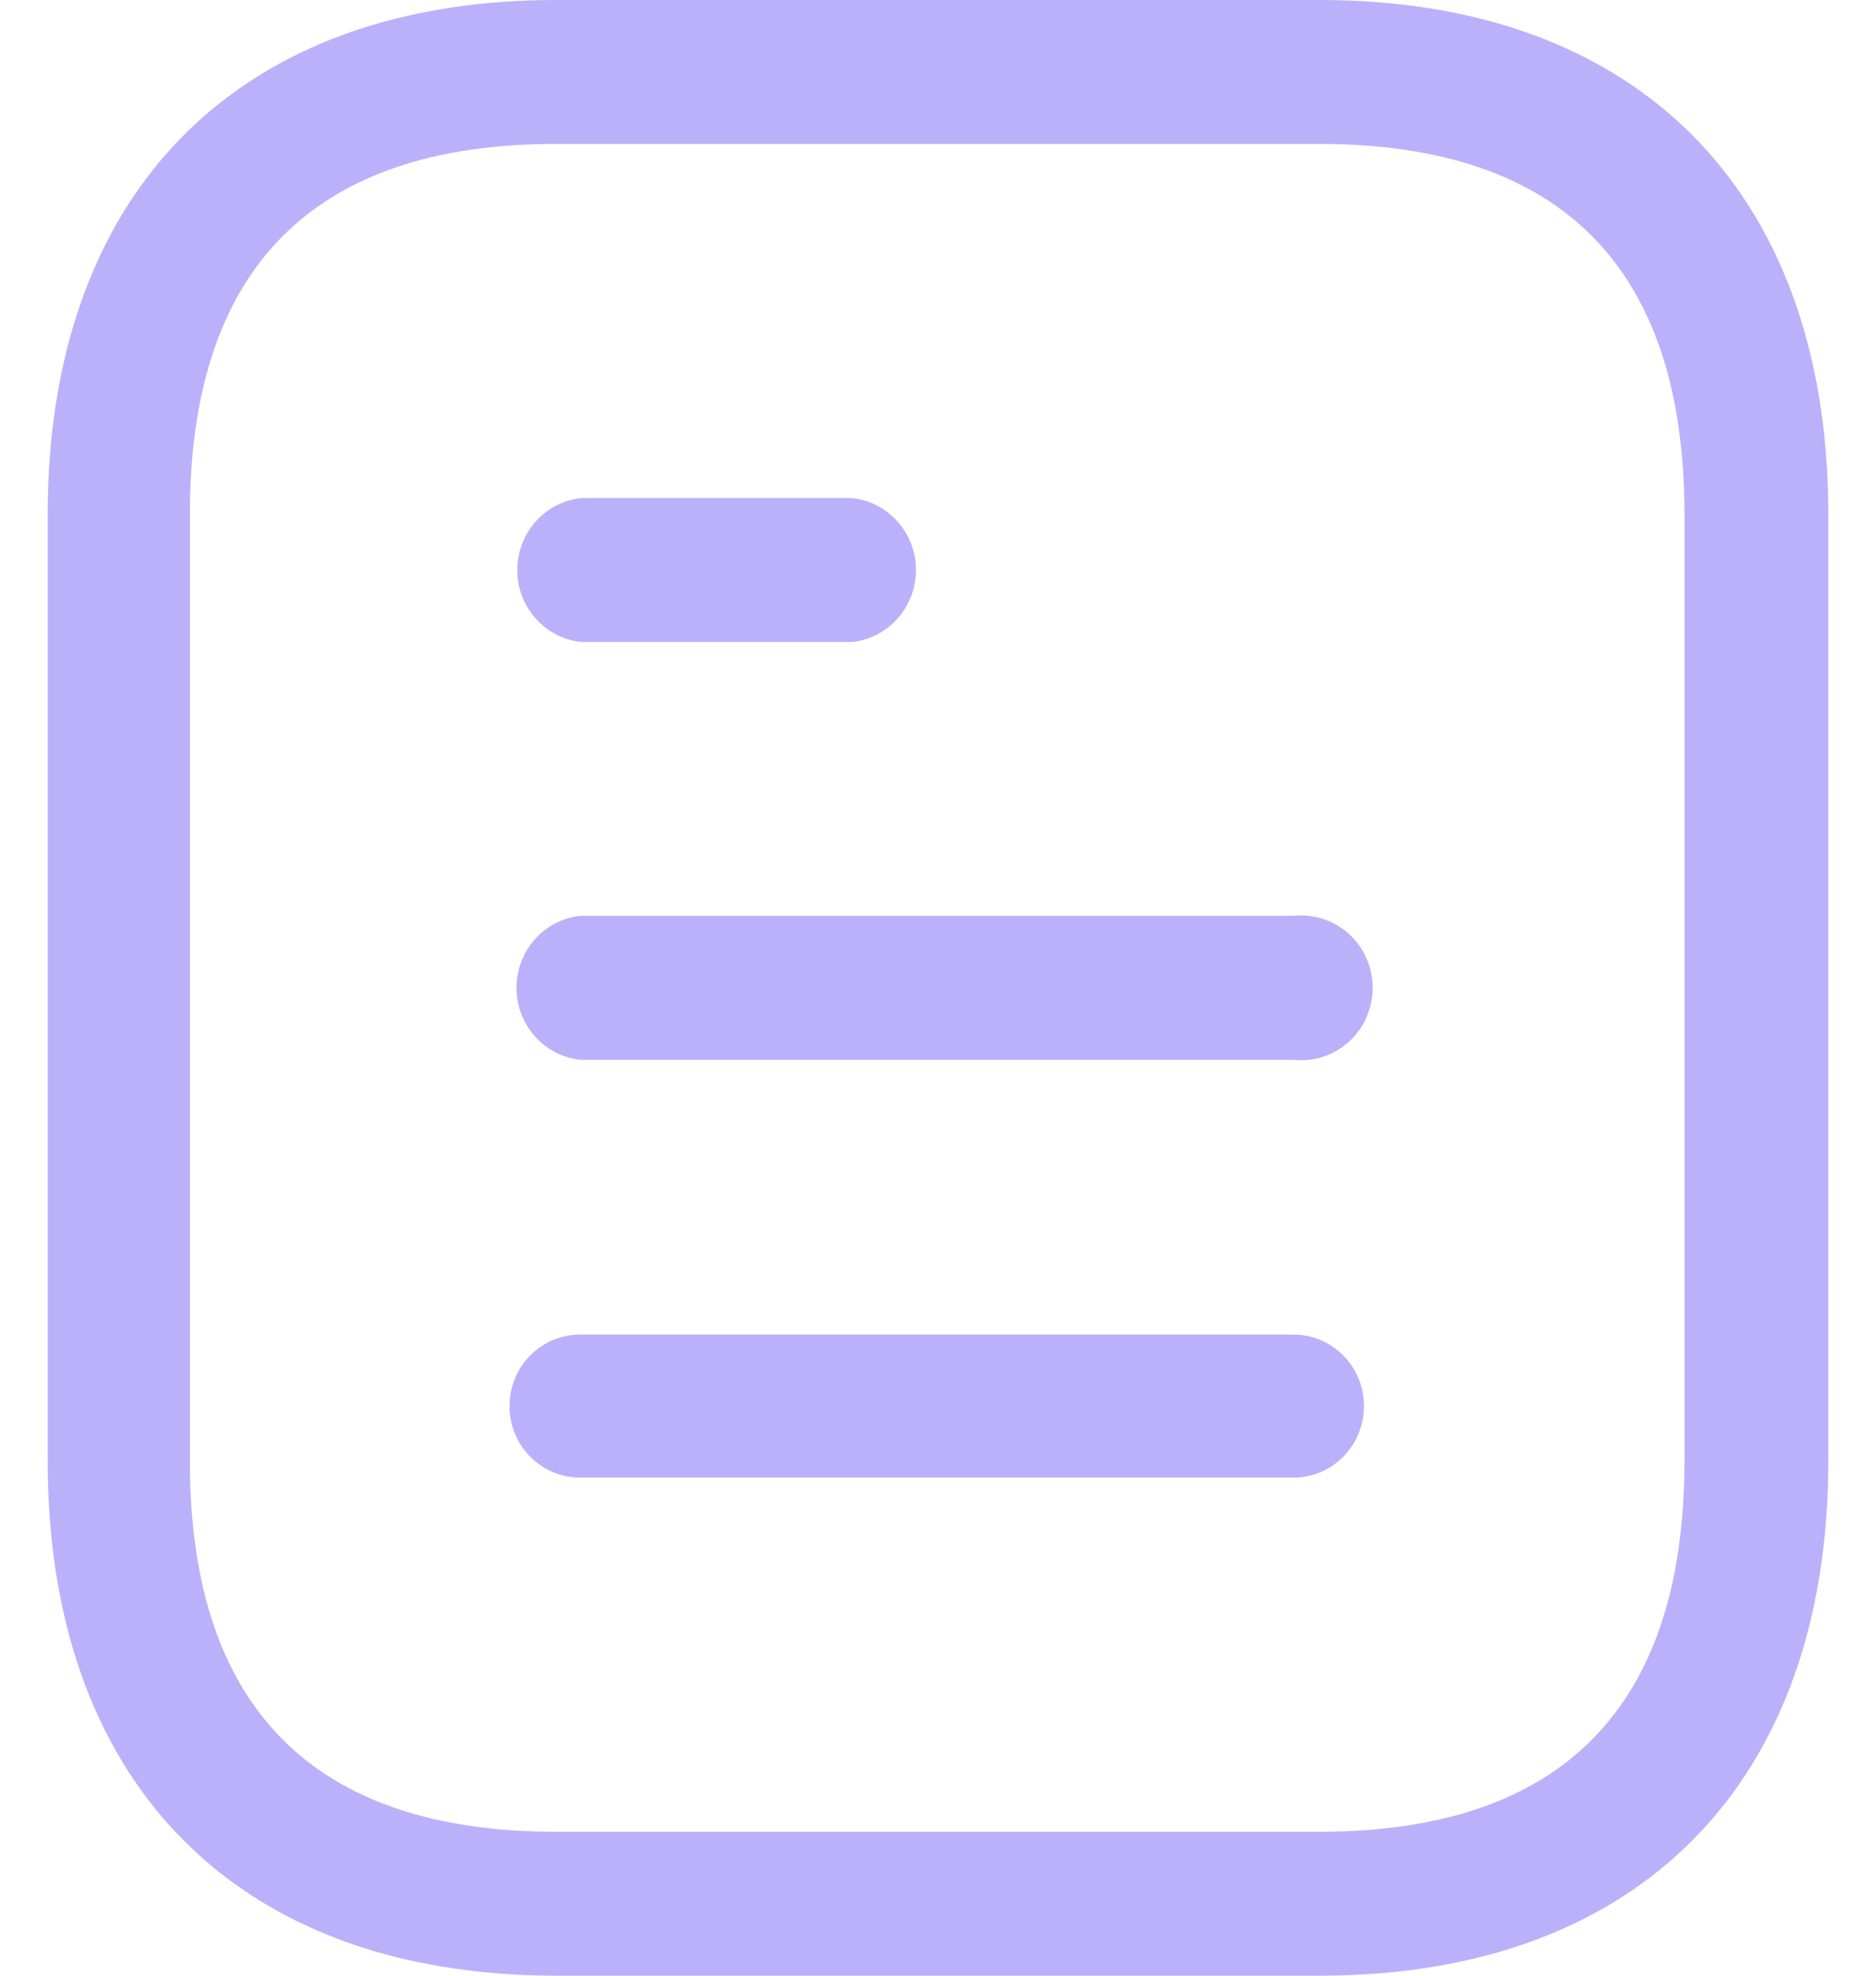 <svg width="19" height="20" viewBox="0 0 19 20" fill="none" xmlns="http://www.w3.org/2000/svg">
<path fill-rule="evenodd" clip-rule="evenodd" d="M5.631 20C5.218 20 4.826 19.968 4.457 19.905L4.239 19.864C1.864 19.371 0.483 17.555 0.483 14.791V5.209C0.483 4.875 0.503 4.555 0.543 4.249C0.893 1.564 2.741 0 5.631 0H13.37C16.572 0 18.487 1.92 18.517 5.132V5.209V14.791C18.517 18.048 16.597 20 13.37 20H5.631ZM5.631 1.457C3.17 1.457 1.923 2.72 1.923 5.209V14.791C1.923 17.28 3.17 18.543 5.631 18.543H13.361C15.821 18.543 17.06 17.28 17.06 14.791V5.209C17.06 2.72 15.821 1.457 13.361 1.457H5.631ZM13.814 14.234C13.814 13.834 13.495 13.51 13.1 13.51H5.875C5.48 13.51 5.16 13.834 5.16 14.234C5.16 14.634 5.48 14.958 5.875 14.958H13.1C13.495 14.958 13.814 14.634 13.814 14.234ZM13.1 9.271C13.375 9.241 13.645 9.373 13.792 9.61C13.939 9.849 13.939 10.151 13.792 10.39C13.645 10.627 13.375 10.759 13.1 10.729H5.875C5.508 10.687 5.231 10.374 5.231 10C5.231 9.626 5.508 9.312 5.875 9.271H13.1ZM9.277 5.771C9.277 5.397 8.999 5.083 8.632 5.042H5.884C5.516 5.083 5.239 5.397 5.239 5.771C5.239 6.144 5.516 6.458 5.884 6.499H8.632C8.999 6.458 9.277 6.144 9.277 5.771Z" fill="#BBB1FA"/>
</svg>
